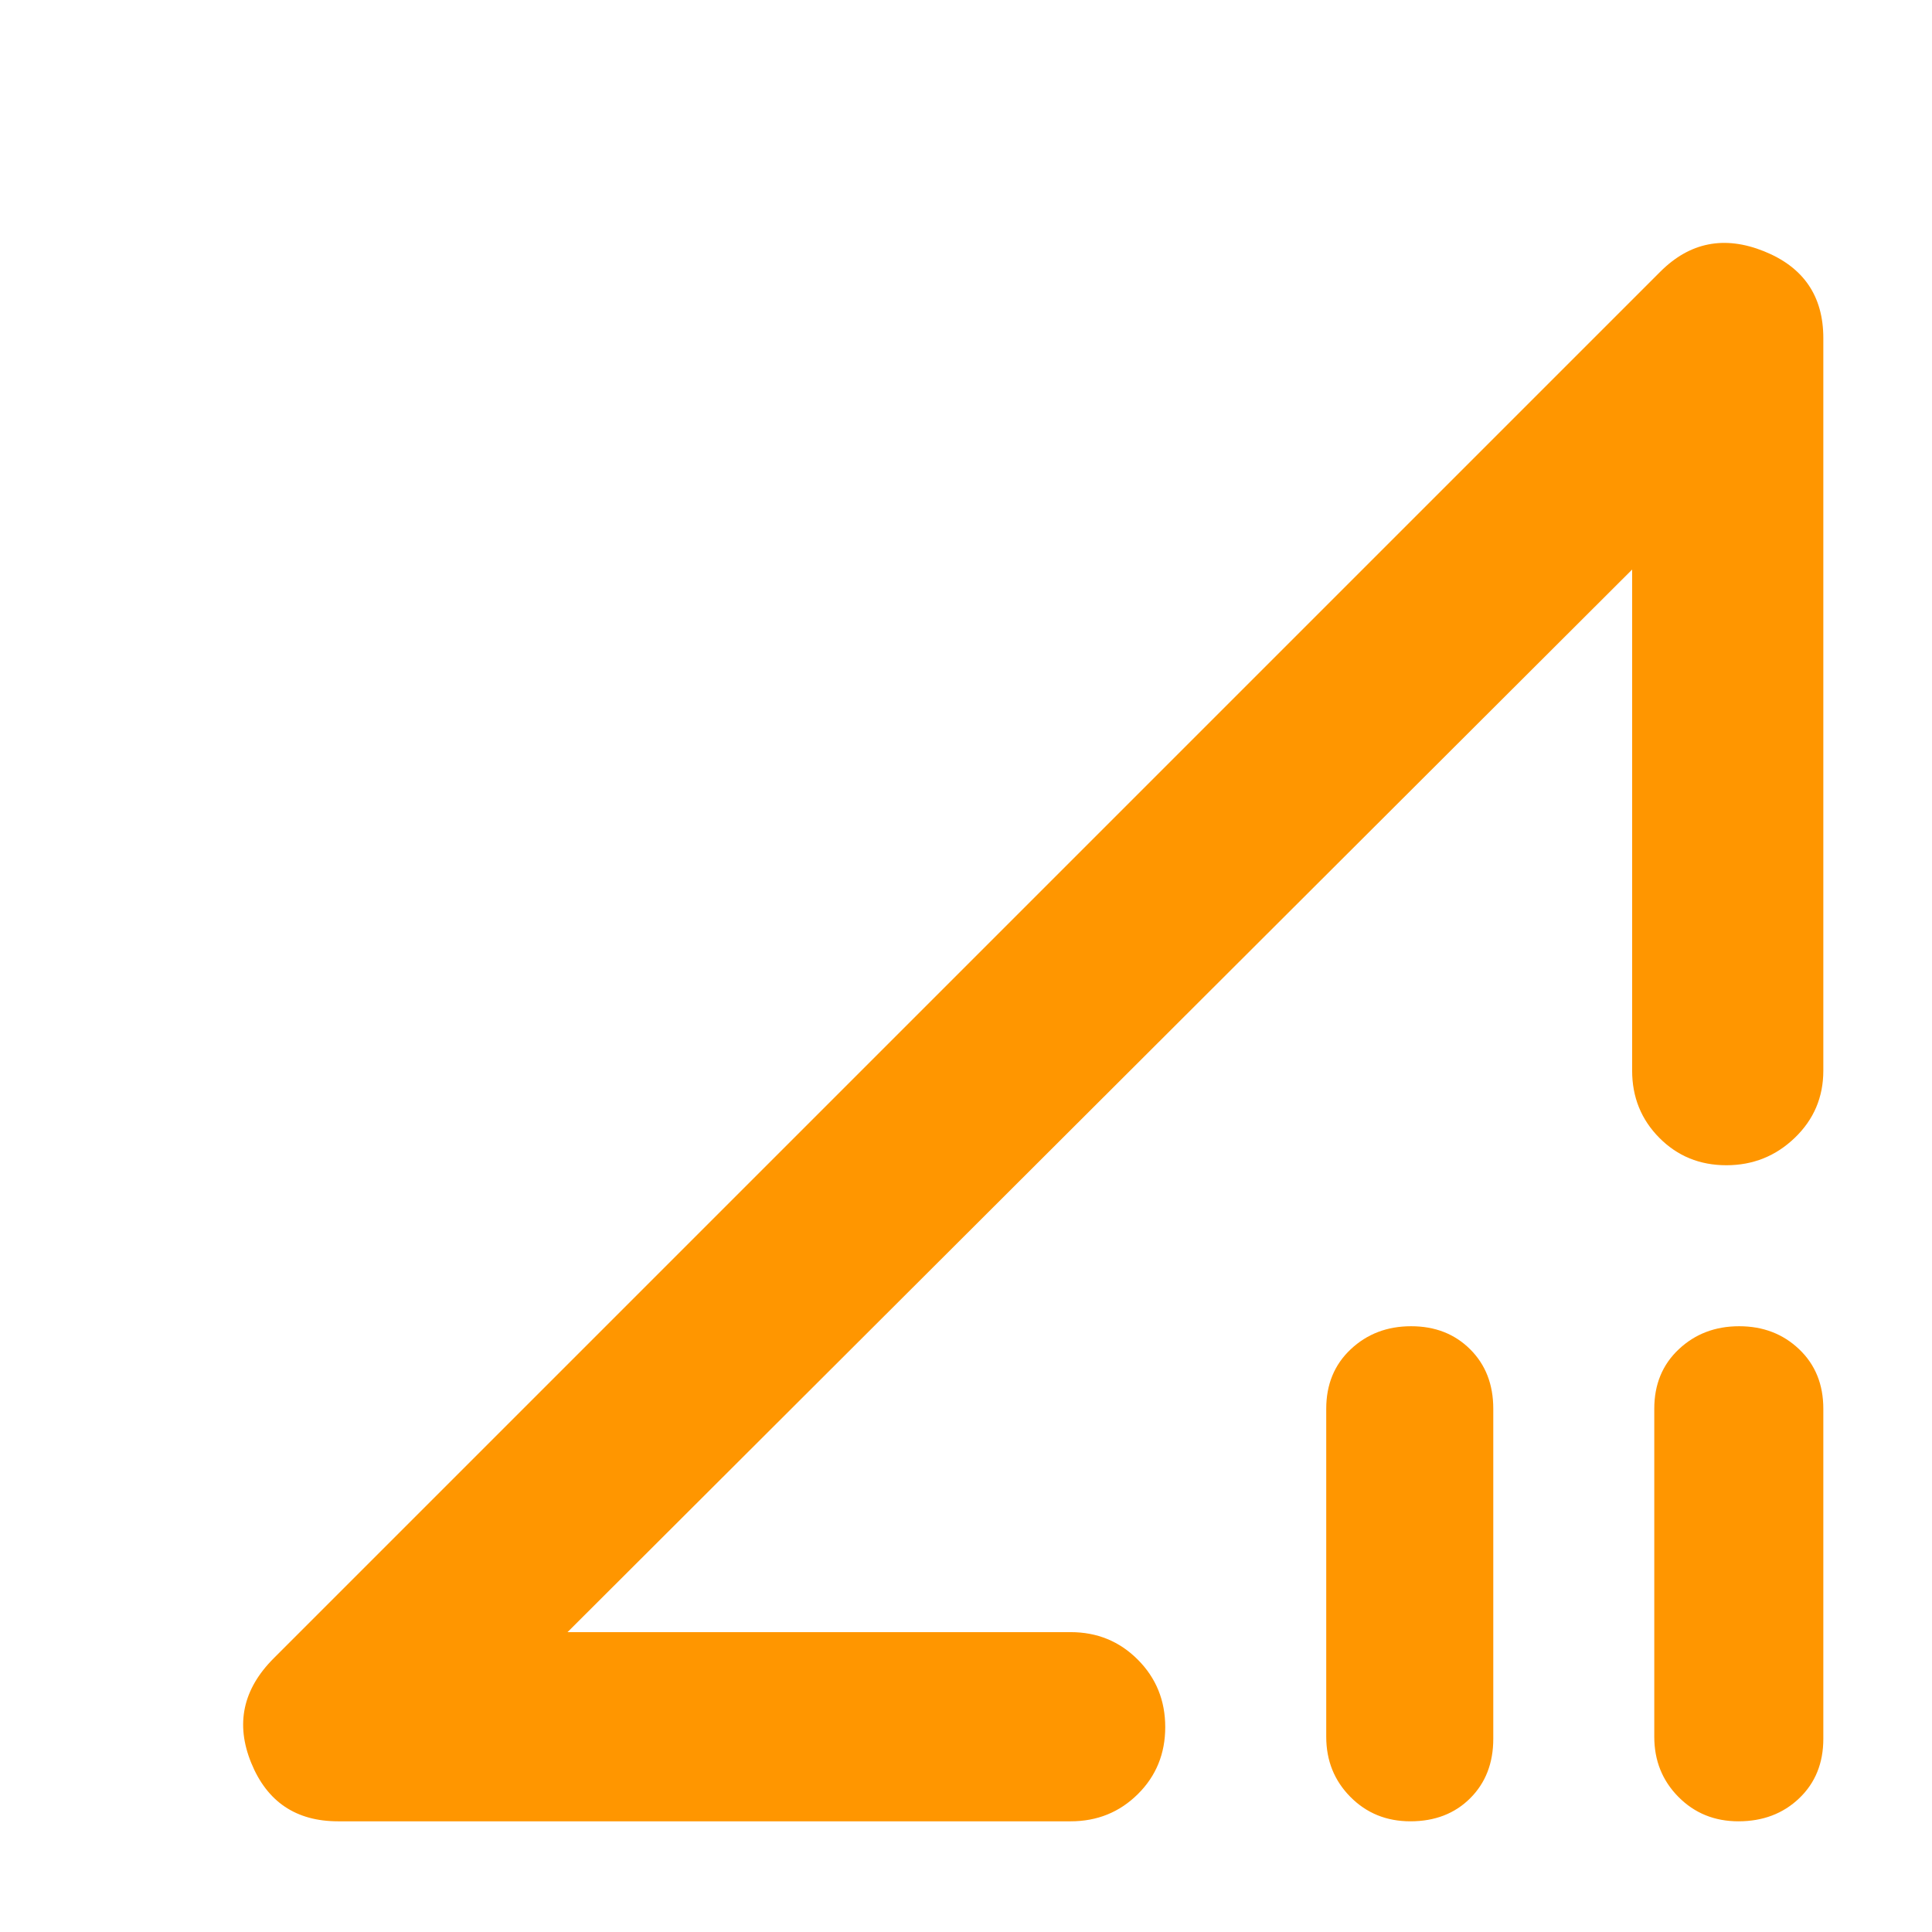 <svg xmlns="http://www.w3.org/2000/svg" height="48" viewBox="0 -960 960 960" width="48"><path fill="rgb(255, 150, 0)" d="m136-136 689-689q22-22 51.5-10.16Q906-823.31 906-792v364q0 19.75-14.18 33.37-14.17 13.63-34 13.63-19.82 0-33.32-13.63Q811-408.25 811-428v-249L282-149h250q19.75 0 33.38 13.68Q579-121.65 579-101.82 579-82 565.38-68.5 551.75-55 532-55H168q-31.31 0-43.16-29Q113-113 136-136Zm564.82 81Q683-55 671-67.13 659-79.25 659-97v-163q0-18.13 12.18-29.56 12.17-11.44 30-11.44 17.82 0 29.32 11.44Q742-278.13 742-260v164q0 18.12-11.49 29.56Q719.02-55 700.82-55Zm163 0Q846-55 834-67.13 822-79.25 822-97v-163q0-18.13 12.18-29.56 12.17-11.44 30-11.44Q882-301 894-289.56q12 11.43 12 29.56v164q0 18.12-11.99 29.56Q882.02-55 863.82-55ZM546-413Z"/></svg>